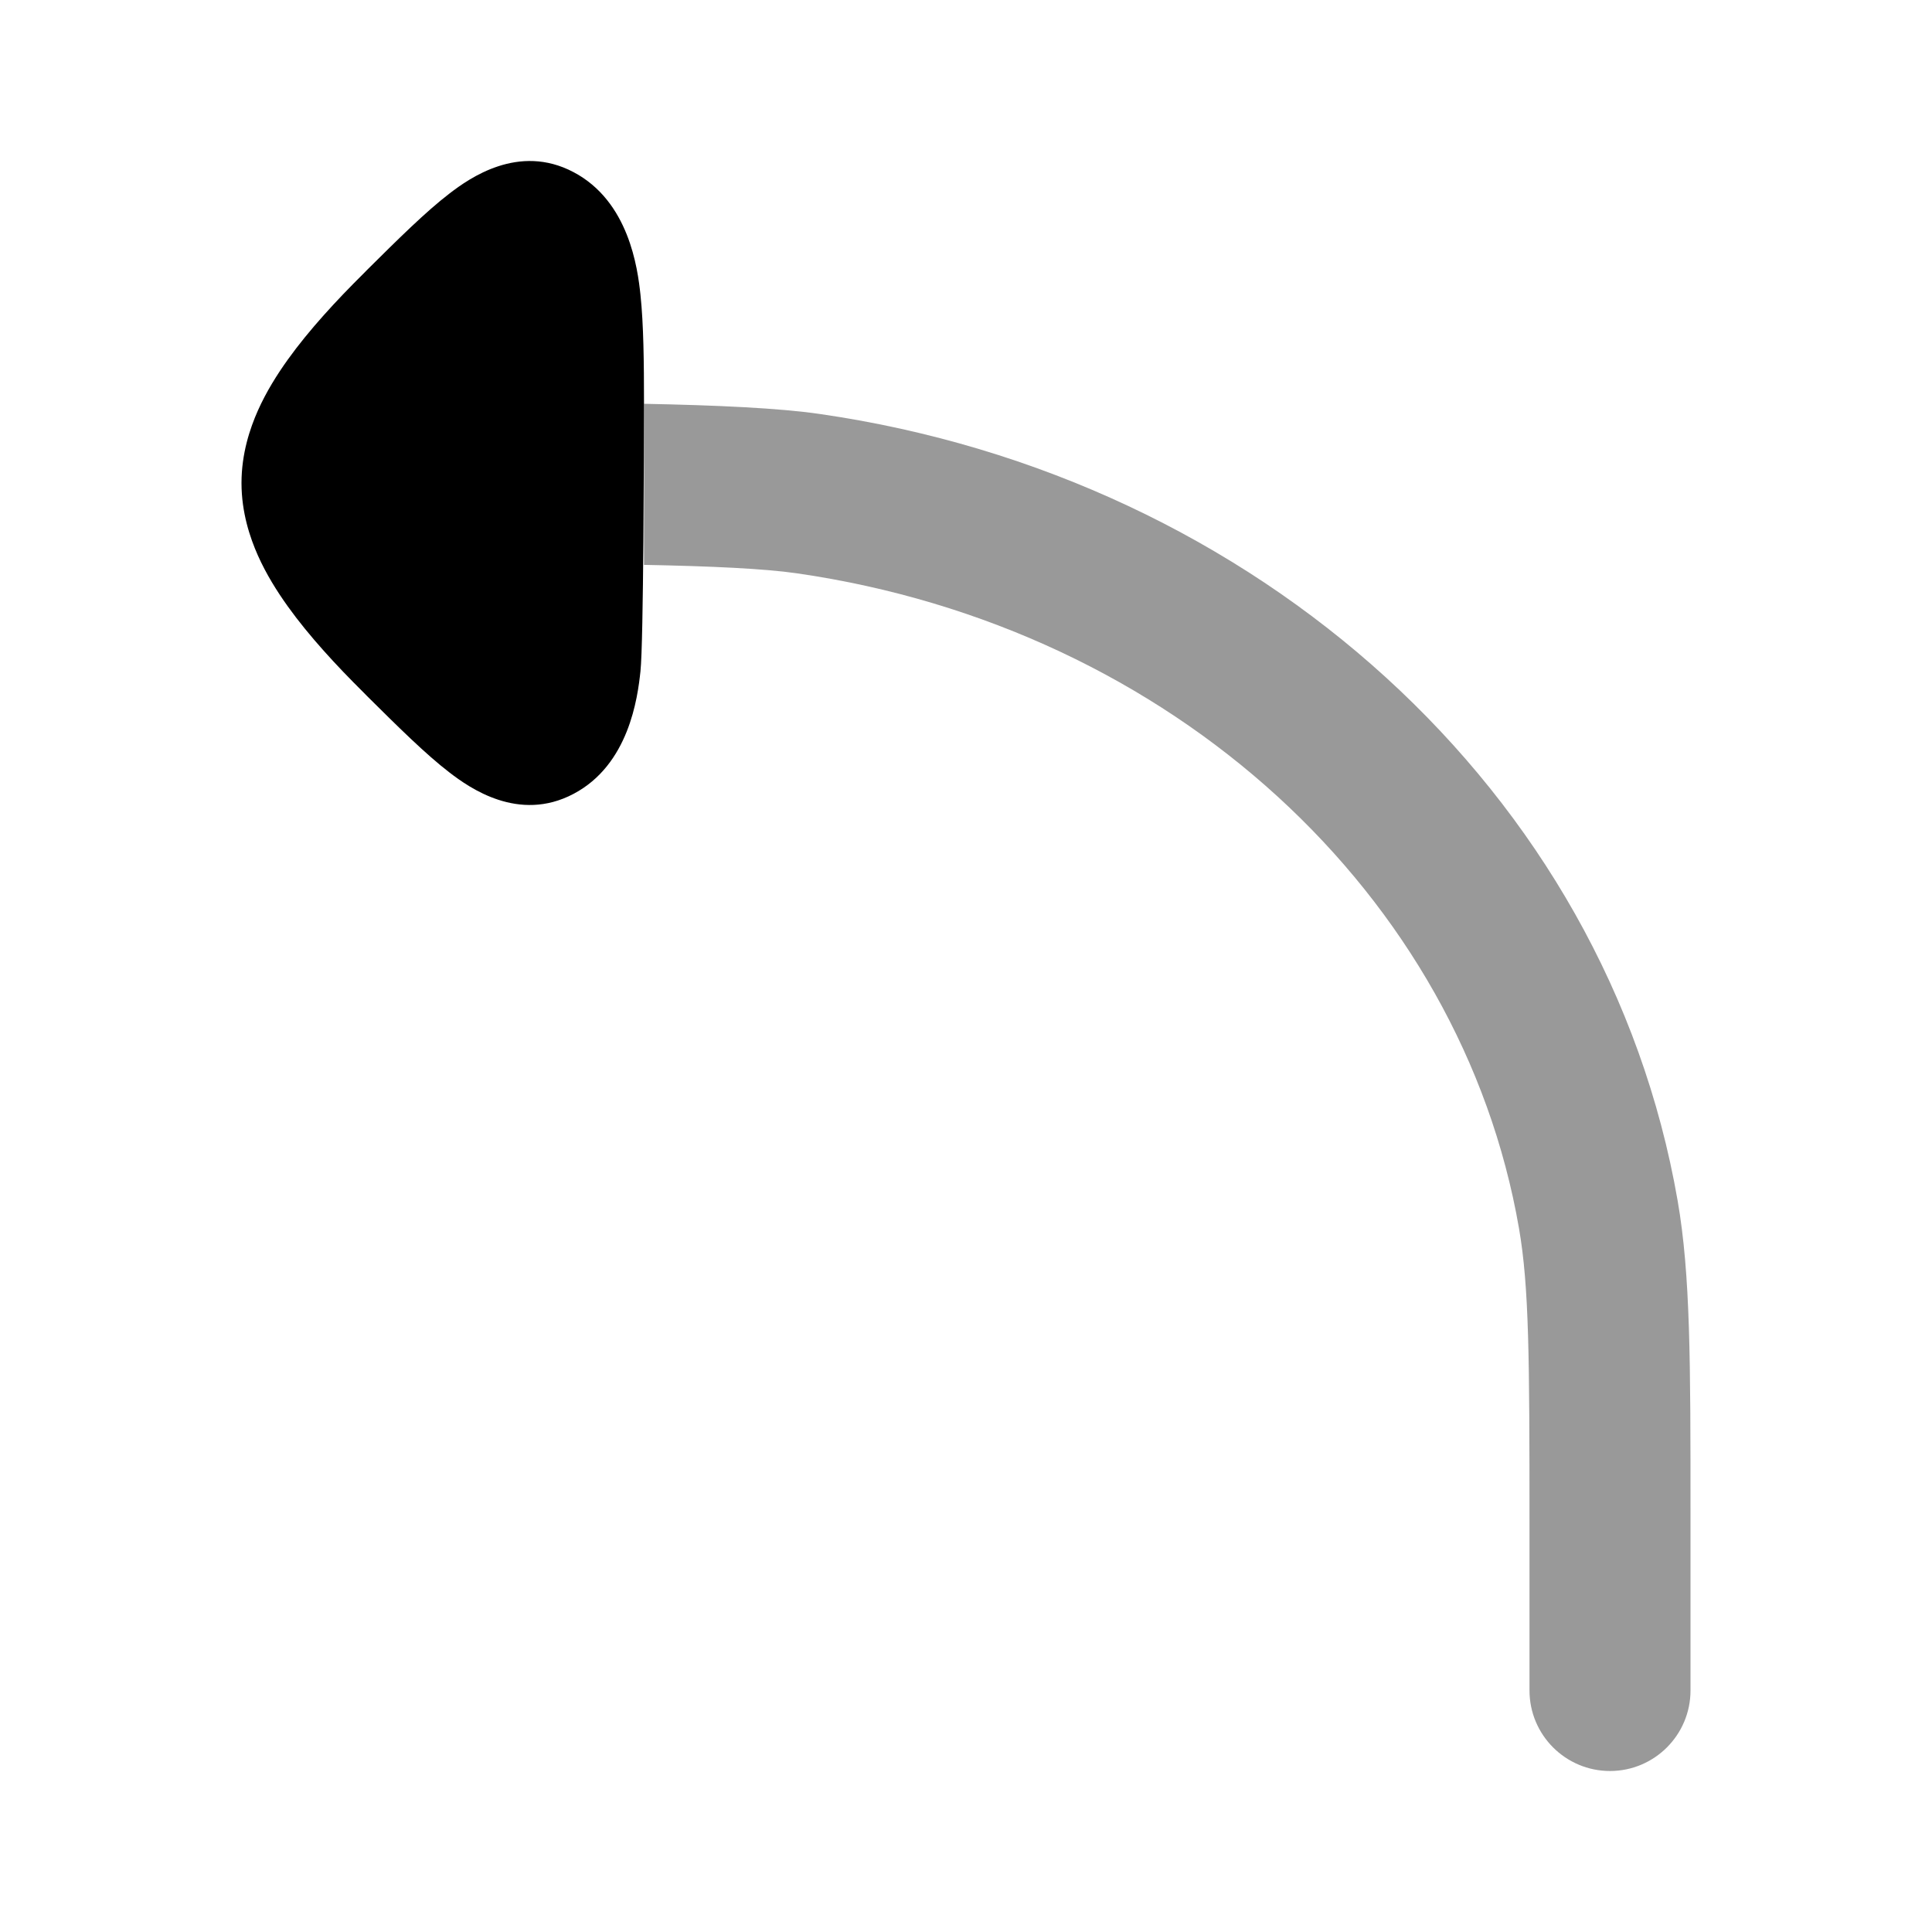 <svg width="24" height="24" viewBox="0 0 24 24" xmlns="http://www.w3.org/2000/svg">
<path opacity="0.4" d="M20 22C20.552 22 21 21.552 21 21L21 18.796C21 16.916 21 15.836 20.84 14.914C19.957 9.829 15.612 5.927 10.186 5.143C9.678 5.069 8.91 5.034 8 5.016L8 7.017C8.832 7.033 9.49 7.063 9.9 7.122C14.575 7.798 18.152 11.124 18.869 15.256C18.996 15.986 19 16.88 19 18.923V21C19 21.552 19.448 22 20 22Z" fill="currentColor"/>
<path d="M5.586 9.598C5.83 9.785 6.442 10.222 7.124 9.862C7.812 9.5 7.921 8.67 7.956 8.339C7.995 7.978 7.999 5.517 8 5.016C8 4.503 7.995 4.03 7.956 3.661C7.921 3.33 7.812 2.5 7.124 2.138C6.442 1.778 5.83 2.215 5.586 2.402C5.288 2.63 4.936 2.98 4.559 3.354L4.514 3.4C4.184 3.727 3.842 4.095 3.576 4.466C3.442 4.653 3.308 4.866 3.204 5.099C3.104 5.324 3 5.636 3 6C3 6.364 3.104 6.676 3.204 6.901C3.308 7.134 3.442 7.347 3.576 7.534C3.842 7.905 4.184 8.273 4.514 8.6L4.559 8.646C4.936 9.02 5.288 9.37 5.586 9.598Z" fill="currentColor"/>
</svg>
